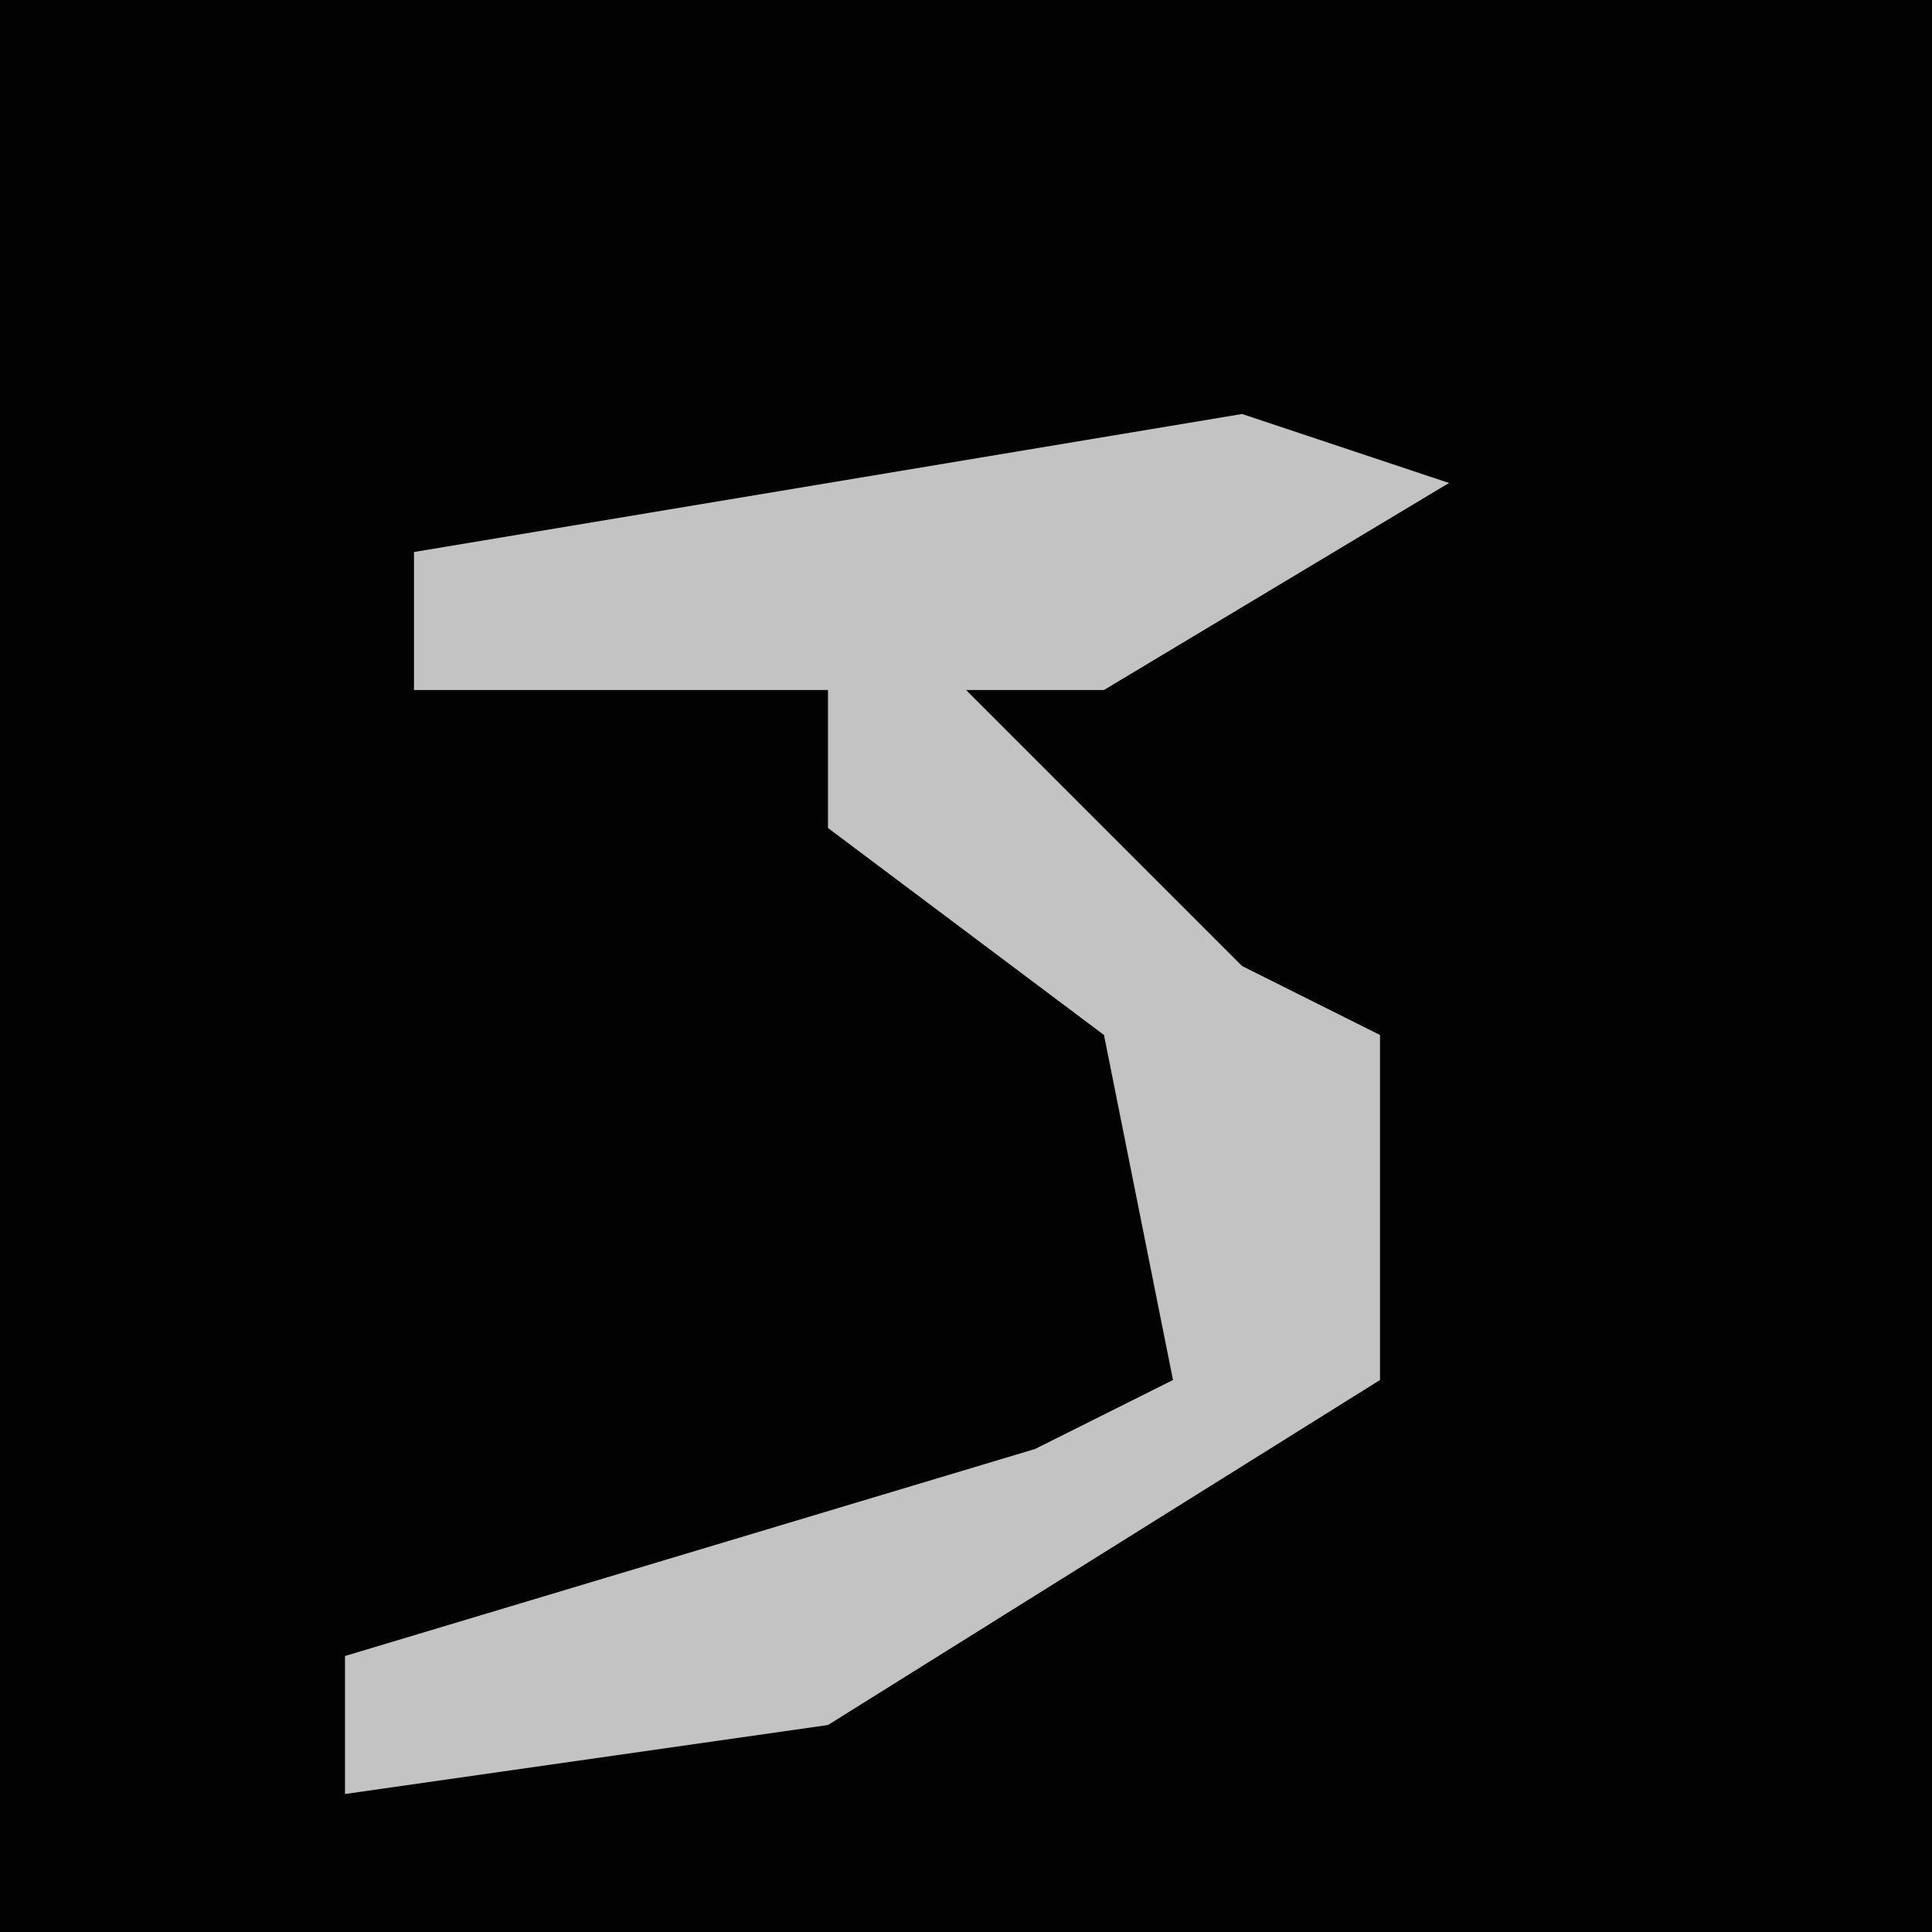 <?xml version="1.0" encoding="UTF-8"?>
<svg version="1.1" xmlns="http://www.w3.org/2000/svg" width="28" height="28">
<path d="M0,0 L28,0 L28,28 L0,28 Z " fill="#020202" transform="translate(0,0)"/>
<path d="M0,0 L3,1 L-2,4 L-4,4 L0,8 L2,9 L2,14 L-6,19 L-13,20 L-13,18 L-3,15 L-1,14 L-2,9 L-6,6 L-6,4 L-12,4 L-12,2 Z " fill="#C3C3C3" transform="translate(18,6)"/>
</svg>
